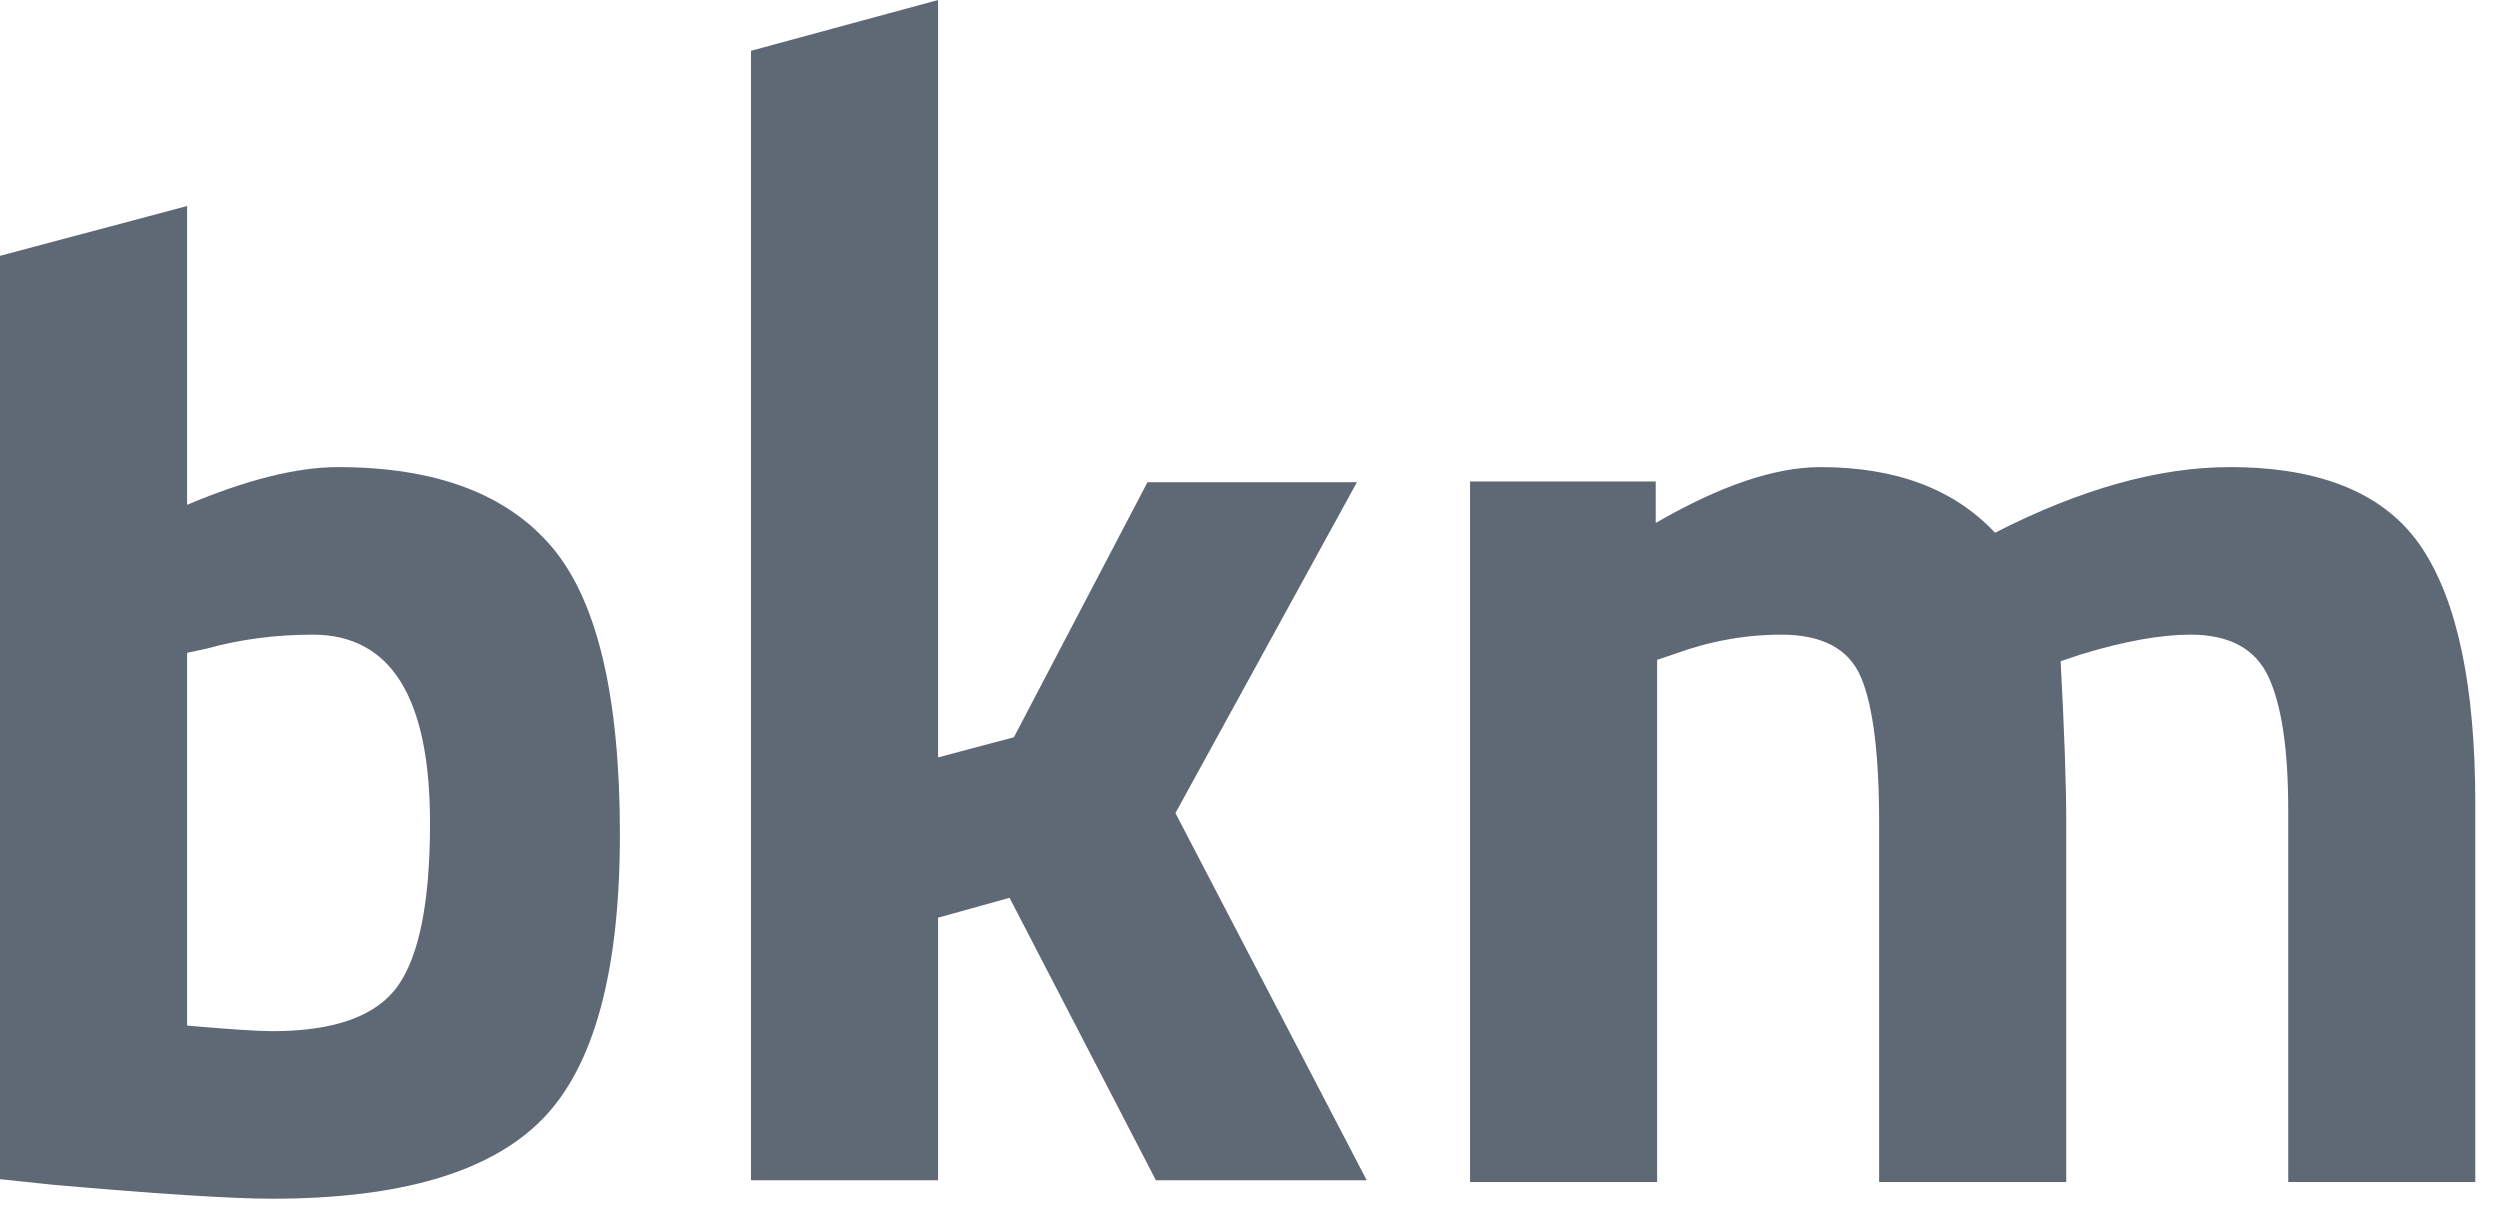 <svg width="109" height="53" viewBox="0 0 109 53" fill="none" xmlns="http://www.w3.org/2000/svg">
<path d="M11.87 44.959C14.589 44.959 16.415 44.3 17.349 42.981C18.282 41.663 18.749 39.298 18.749 35.889C18.749 30.41 17.045 27.671 13.636 27.671C12.012 27.671 10.47 27.875 9.009 28.28L8.157 28.463V44.716C10.023 44.879 11.261 44.959 11.87 44.959ZM14.731 20.366C18.993 20.366 22.107 21.533 24.076 23.866C26.044 26.201 27.028 30.371 27.028 36.376C27.028 42.383 25.891 46.533 23.619 48.825C21.346 51.118 17.43 52.264 11.87 52.264C10.125 52.264 6.939 52.061 2.313 51.656L0 51.412V11.154L8.157 8.983V22.01C10.754 20.914 12.945 20.366 14.731 20.366Z" fill="#5F6975"/>
<path d="M40.9 51.46H32.743V2.214L40.9 0V33.022L44.206 32.144L50.031 21.023H59.163L51.249 35.45L59.589 51.46H50.397L44.017 39.144L40.9 40.011V51.46Z" fill="#5F6975"/>
<path d="M72.251 51.534H64.094V20.993H72.19V22.801C74.99 21.178 77.384 20.366 79.373 20.366C82.66 20.366 85.196 21.32 86.982 23.227C90.716 21.32 94.125 20.366 97.21 20.366C101.227 20.366 104.017 21.533 105.58 23.866C107.142 26.201 107.923 29.924 107.923 35.037V51.534H99.766V35.281C99.766 32.684 99.482 30.766 98.914 29.528C98.345 28.29 97.21 27.671 95.505 27.671C94.206 27.671 92.623 27.956 90.757 28.523L89.844 28.828C90.005 31.872 90.087 34.185 90.087 35.767V51.534H81.93V35.889C81.93 32.887 81.665 30.766 81.138 29.528C80.611 28.29 79.454 27.671 77.669 27.671C76.086 27.671 74.523 27.956 72.981 28.523L72.251 28.767V51.534Z" fill="#5F6975"/>
</svg>
